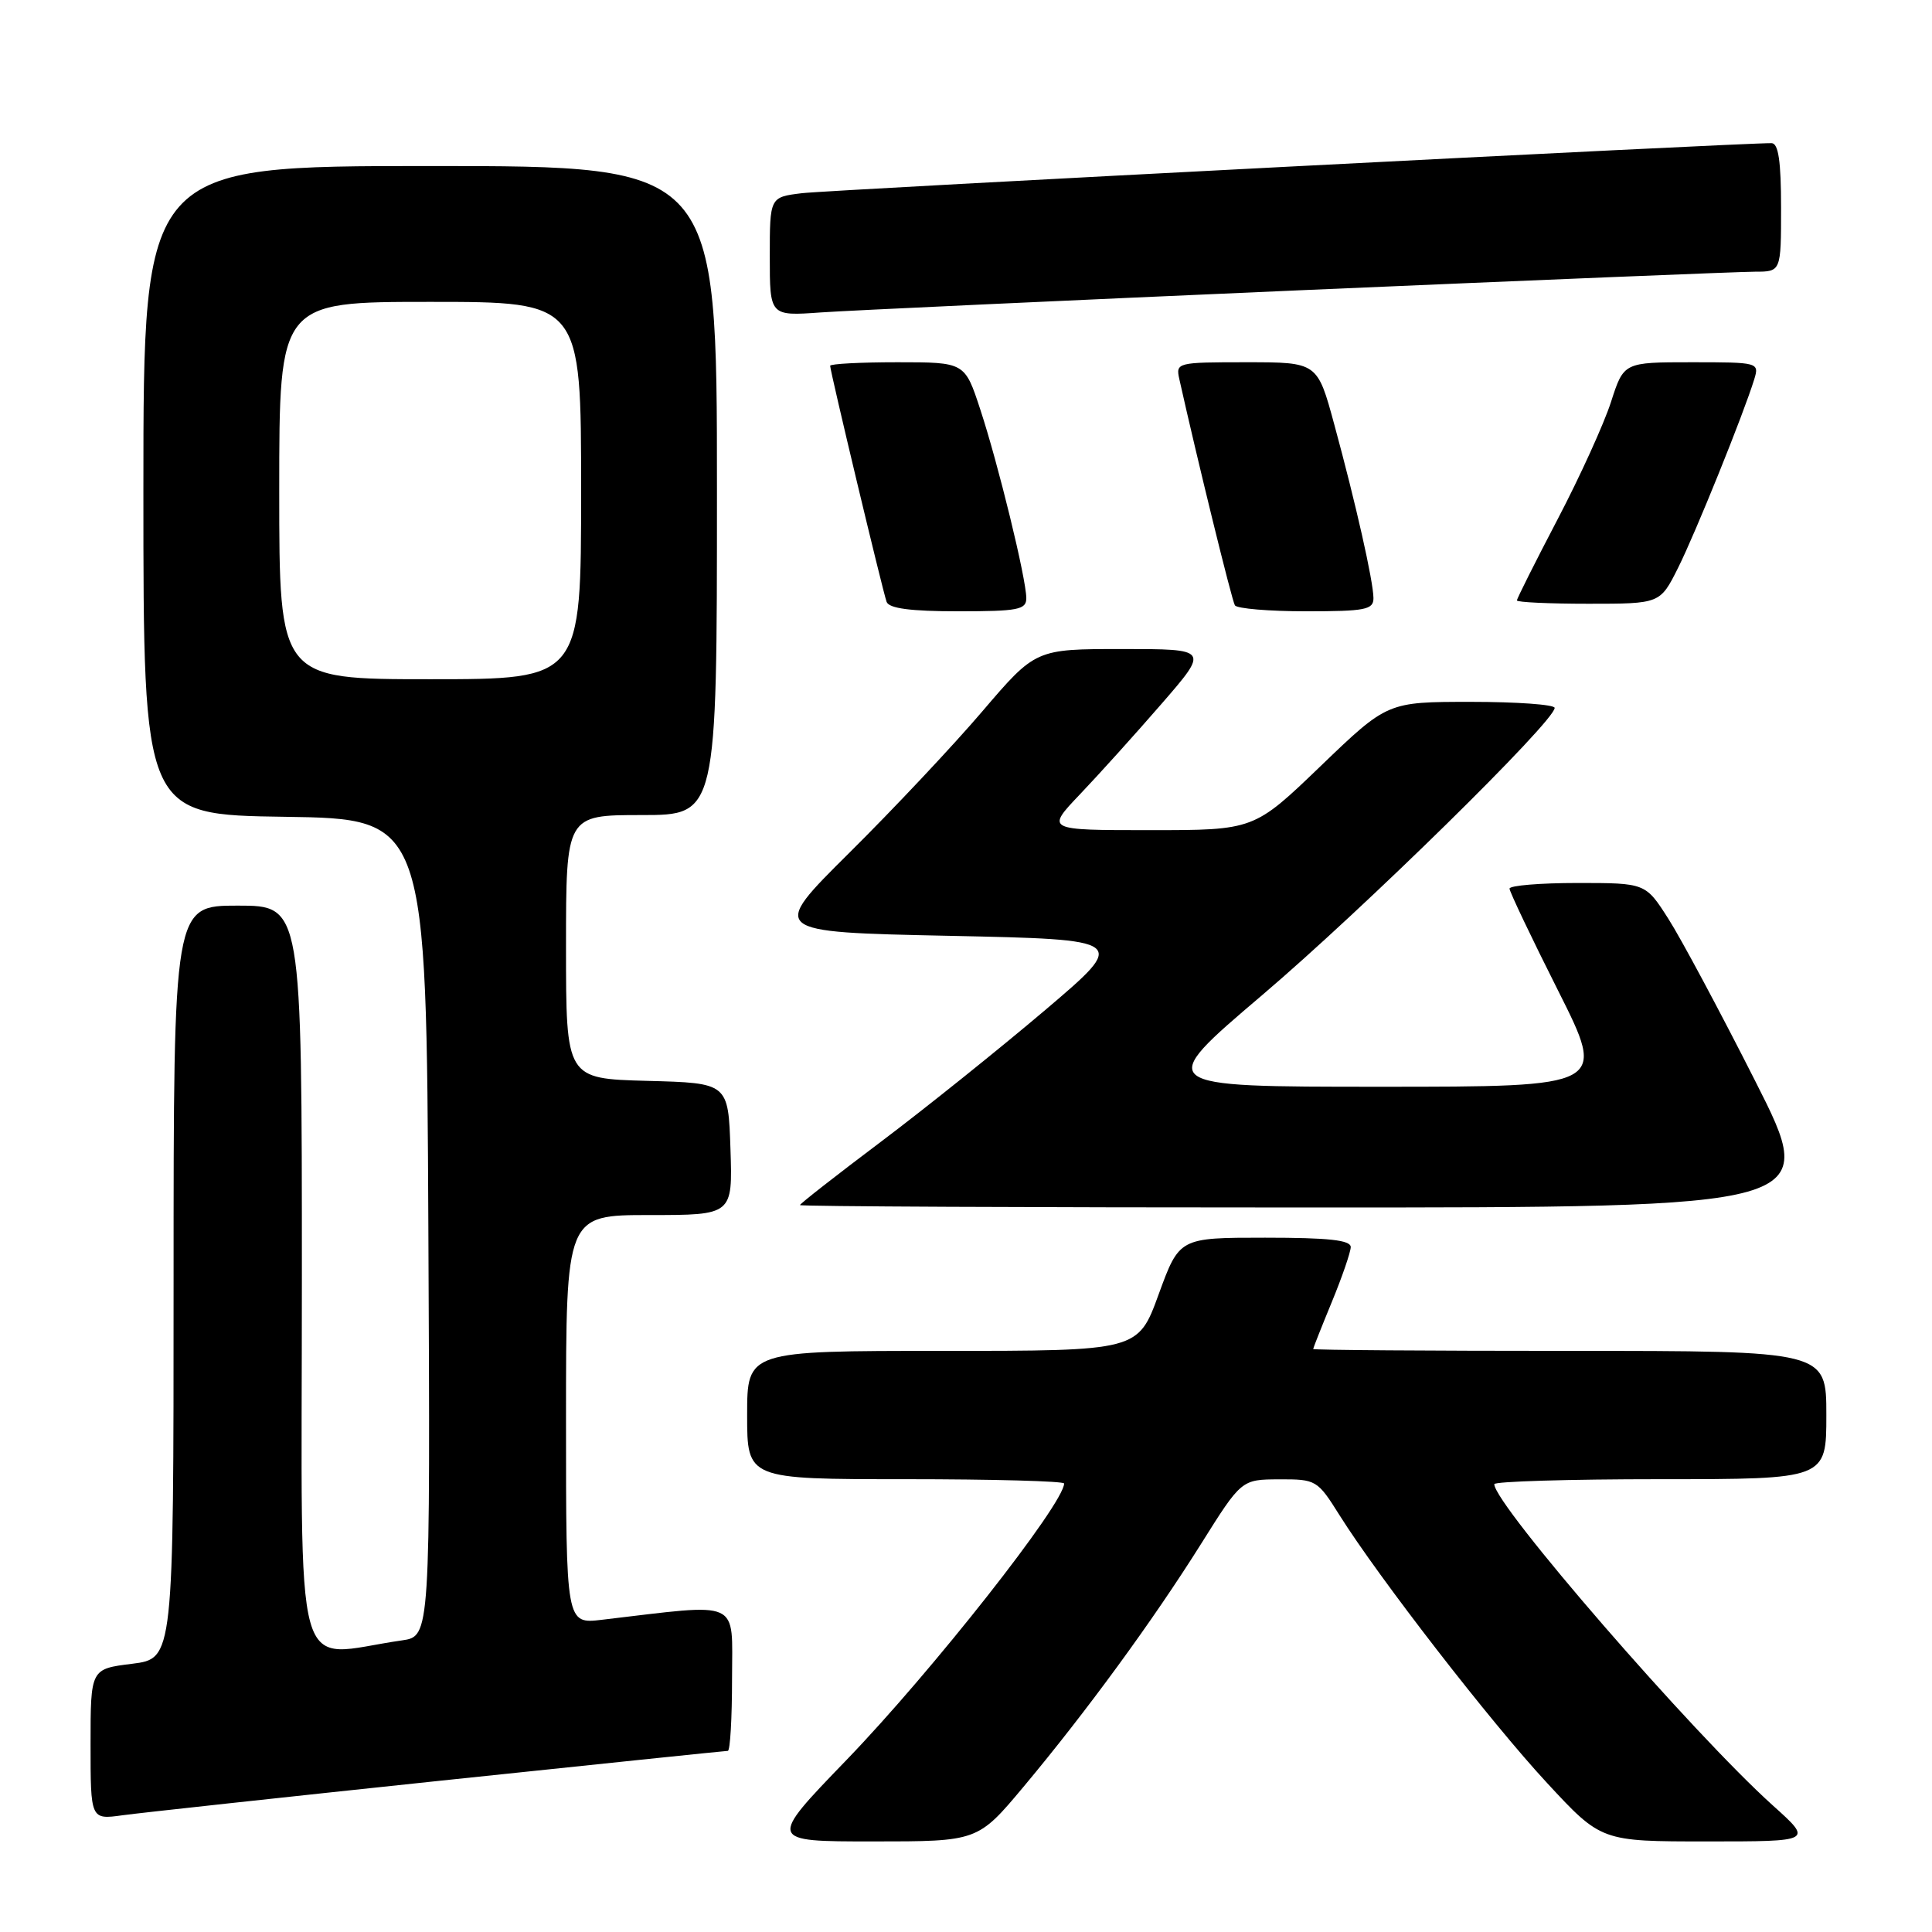 <?xml version="1.0" encoding="UTF-8" standalone="no"?>
<!DOCTYPE svg PUBLIC "-//W3C//DTD SVG 1.1//EN" "http://www.w3.org/Graphics/SVG/1.1/DTD/svg11.dtd" >
<svg xmlns="http://www.w3.org/2000/svg" xmlns:xlink="http://www.w3.org/1999/xlink" version="1.1" viewBox="0 0 256 256">
 <g >
 <path fill="currentColor"
d=" M 135.63 236.75 C 143.95 226.80 152.73 214.79 159.13 204.60 C 164.50 196.04 164.50 196.04 169.50 196.02 C 174.39 196.00 174.57 196.11 177.48 200.75 C 182.69 209.05 197.55 228.23 204.99 236.25 C 212.17 244.00 212.17 244.00 226.19 244.00 C 240.22 244.00 240.22 244.00 234.93 239.25 C 224.30 229.69 198.00 199.36 198.00 196.66 C 198.00 196.30 207.90 196.00 220.00 196.00 C 242.00 196.00 242.00 196.00 242.00 187.50 C 242.00 179.00 242.00 179.00 208.00 179.00 C 189.30 179.00 174.00 178.89 174.00 178.75 C 174.01 178.61 175.12 175.80 176.48 172.50 C 177.84 169.20 178.96 165.94 178.98 165.25 C 178.99 164.32 176.07 164.00 167.63 164.00 C 156.27 164.00 156.27 164.00 153.53 171.50 C 150.80 179.00 150.80 179.00 124.90 179.00 C 99.00 179.00 99.00 179.00 99.00 187.50 C 99.00 196.00 99.00 196.00 120.00 196.00 C 131.55 196.00 141.00 196.26 141.00 196.57 C 141.00 199.23 123.44 221.53 112.17 233.20 C 101.74 244.00 101.74 244.00 115.65 244.00 C 129.56 244.00 129.56 244.00 135.63 236.75 Z  M 58.19 235.97 C 78.92 233.79 96.13 232.00 96.44 232.00 C 96.75 232.00 97.00 227.68 97.00 222.40 C 97.00 211.78 98.44 212.43 79.75 214.63 C 75.00 215.19 75.00 215.19 75.00 188.09 C 75.00 161.00 75.00 161.00 86.04 161.00 C 97.08 161.00 97.08 161.00 96.79 152.25 C 96.50 143.50 96.50 143.50 85.75 143.22 C 75.00 142.93 75.00 142.93 75.00 125.47 C 75.00 108.00 75.00 108.00 85.00 108.00 C 95.00 108.00 95.00 108.00 95.00 65.00 C 95.00 22.00 95.00 22.00 57.00 22.00 C 19.00 22.00 19.00 22.00 19.00 64.98 C 19.00 107.96 19.00 107.96 37.75 108.23 C 56.50 108.50 56.50 108.50 56.76 162.66 C 57.02 216.82 57.02 216.82 53.26 217.36 C 38.54 219.46 40.00 224.71 40.00 169.56 C 40.00 120.00 40.00 120.00 31.50 120.00 C 23.00 120.00 23.00 120.00 23.00 169.88 C 23.00 219.77 23.00 219.77 17.50 220.46 C 12.00 221.14 12.00 221.14 12.00 231.13 C 12.00 241.12 12.00 241.12 16.25 240.53 C 18.59 240.21 37.46 238.16 58.19 235.97 Z  M 232.58 143.25 C 227.92 134.04 222.74 124.36 221.07 121.75 C 218.04 117.00 218.04 117.00 209.02 117.00 C 204.06 117.00 200.01 117.34 200.02 117.75 C 200.03 118.16 202.92 124.24 206.45 131.25 C 212.86 144.00 212.86 144.00 182.91 144.00 C 152.97 144.00 152.97 144.00 167.23 131.87 C 180.65 120.46 206.00 95.57 206.00 93.80 C 206.00 93.36 201.01 93.00 194.92 93.00 C 183.84 93.00 183.84 93.00 175.00 101.50 C 166.16 110.00 166.16 110.00 152.37 110.00 C 138.58 110.00 138.58 110.00 143.10 105.25 C 145.59 102.64 150.46 97.24 153.92 93.25 C 160.21 86.00 160.21 86.00 148.71 86.00 C 137.22 86.00 137.22 86.00 130.17 94.25 C 126.30 98.79 118.37 107.22 112.54 113.00 C 101.96 123.50 101.96 123.50 125.72 124.00 C 149.48 124.50 149.48 124.50 138.49 133.84 C 132.44 138.97 122.66 146.82 116.75 151.27 C 110.84 155.72 106.00 159.50 106.00 159.68 C 106.00 159.86 136.39 160.00 173.53 160.00 C 241.06 160.00 241.06 160.00 232.58 143.25 Z  M 135.99 79.25 C 135.98 76.68 132.27 61.47 129.89 54.25 C 127.84 48.00 127.84 48.00 118.92 48.00 C 114.01 48.00 110.00 48.21 110.00 48.47 C 110.00 49.20 116.97 78.35 117.48 79.75 C 117.80 80.62 120.65 81.00 126.97 81.00 C 134.91 81.00 136.00 80.79 135.99 79.25 Z  M 181.99 79.25 C 181.97 77.00 179.66 66.75 176.80 56.25 C 174.56 48.00 174.56 48.00 165.16 48.00 C 155.94 48.00 155.78 48.04 156.27 50.25 C 158.63 60.83 163.23 79.57 163.63 80.21 C 163.90 80.64 168.14 81.00 173.06 81.00 C 180.91 81.00 182.00 80.79 181.99 79.25 Z  M 222.35 75.25 C 224.65 70.66 231.03 54.86 232.45 50.25 C 233.12 48.03 233.01 48.00 224.15 48.00 C 215.16 48.00 215.16 48.00 213.47 53.25 C 212.54 56.14 209.36 63.14 206.39 68.81 C 203.43 74.47 201.00 79.31 201.00 79.56 C 201.00 79.80 205.27 80.00 210.48 80.00 C 219.97 80.00 219.97 80.00 222.35 75.25 Z  M 172.30 38.46 C 203.54 37.11 230.65 36.00 232.55 36.00 C 236.00 36.00 236.00 36.00 236.00 27.50 C 236.00 21.38 235.65 18.99 234.75 18.97 C 231.20 18.90 109.87 25.16 106.25 25.60 C 102.00 26.12 102.00 26.12 102.00 34.00 C 102.00 41.88 102.00 41.88 108.75 41.40 C 112.46 41.14 141.06 39.82 172.30 38.46 Z  M 37.00 65.00 C 37.00 40.00 37.00 40.00 57.00 40.00 C 77.00 40.00 77.00 40.00 77.00 65.00 C 77.00 90.00 77.00 90.00 57.00 90.00 C 37.00 90.00 37.00 90.00 37.00 65.00 Z "/>
</g>
</svg>
